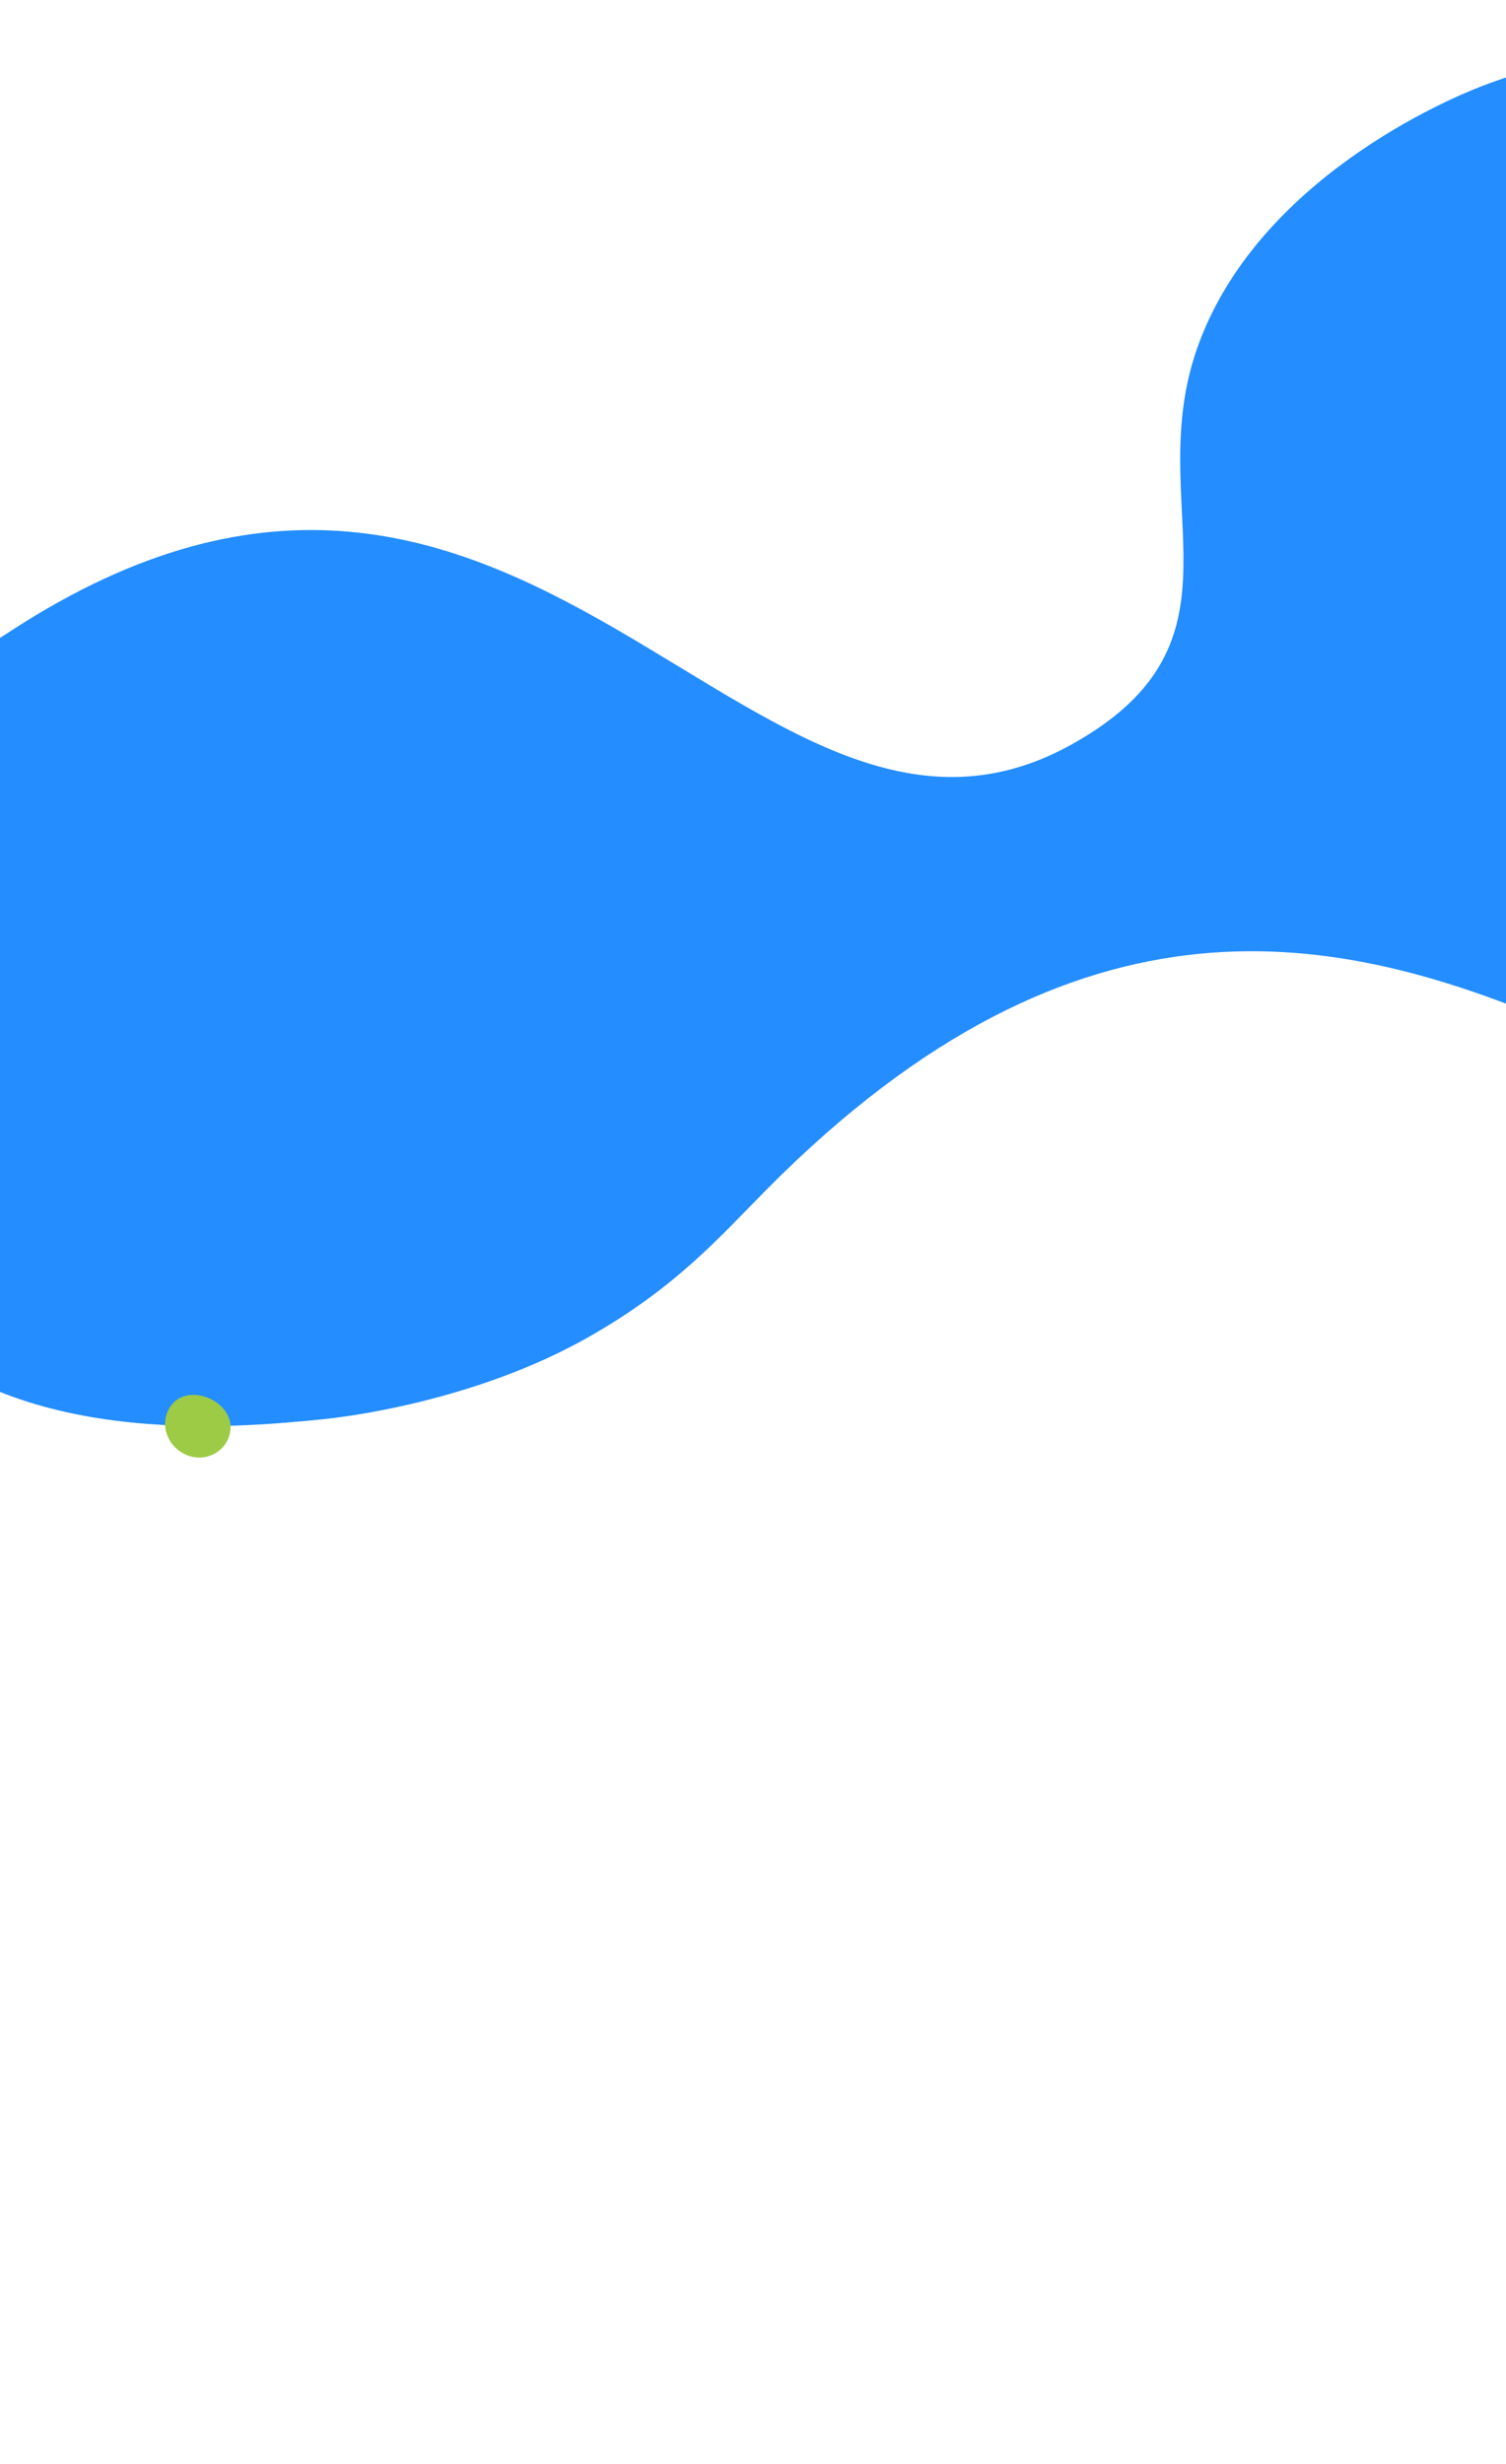 <?xml version="1.0" encoding="utf-8"?>
<!-- Generator: Adobe Illustrator 21.1.0, SVG Export Plug-In . SVG Version: 6.00 Build 0)  -->
<svg version="1.1" id="Layer_1" xmlns="http://www.w3.org/2000/svg" xmlns:xlink="http://www.w3.org/1999/xlink" x="0px" y="0px"
	 viewBox="0 0 1920 3140" style="enable-background:new 0 0 1920 3140;" xml:space="preserve">
<style type="text/css">
	.st0{fill:#248DFF;}
	.st1{fill:#9ECB45;}
	.st2{display:none;fill:#577AFF;}
</style>
<g>
	<path class="st0" d="M2398.7,61.4c-1.4,0-2.9,0.1-4.3,0.1c-183.4,3.9-339.1,7.9-339.1,7.9s0.2,0,1.6,0
		c-43,4.5-103.2,15.1-170.3,41.4c-36,14.1-283.4,116.2-360,332c-72.2,203.3,78.6,374.6-162.2,507C957.1,1173.9,671,375.4,13.4,804.4
		c-164.5,107.4-274,135.7-343.8,113.3c11.1,246.9,56.8,438.5,97.4,568.9c37.9,121.9,60.9,156.4,81.7,181.1
		c153.1,182.3,455.1,151.9,564.1,141c20.3-2,191.4-21.1,339.3-105.6c111.2-63.5,165.9-127.2,225.8-187.6
		c798.6-804.9,1328,298.2,1722.1-142.4C3027,1007.6,2393.7,743.4,2398.7,61.4z"/>
</g>
<path class="st1" d="M291.5,1832.2c-5,13.3-17.3,23.1-31.9,25.1c-18.1,2.6-36.5-7.8-44.6-24c-5.1-10-6.1-21.8-2.2-32.1
	C230.7,1753.3,308.8,1786.4,291.5,1832.2z"/>
<rect class="st2" width="1920" height="2139"/>
</svg>
